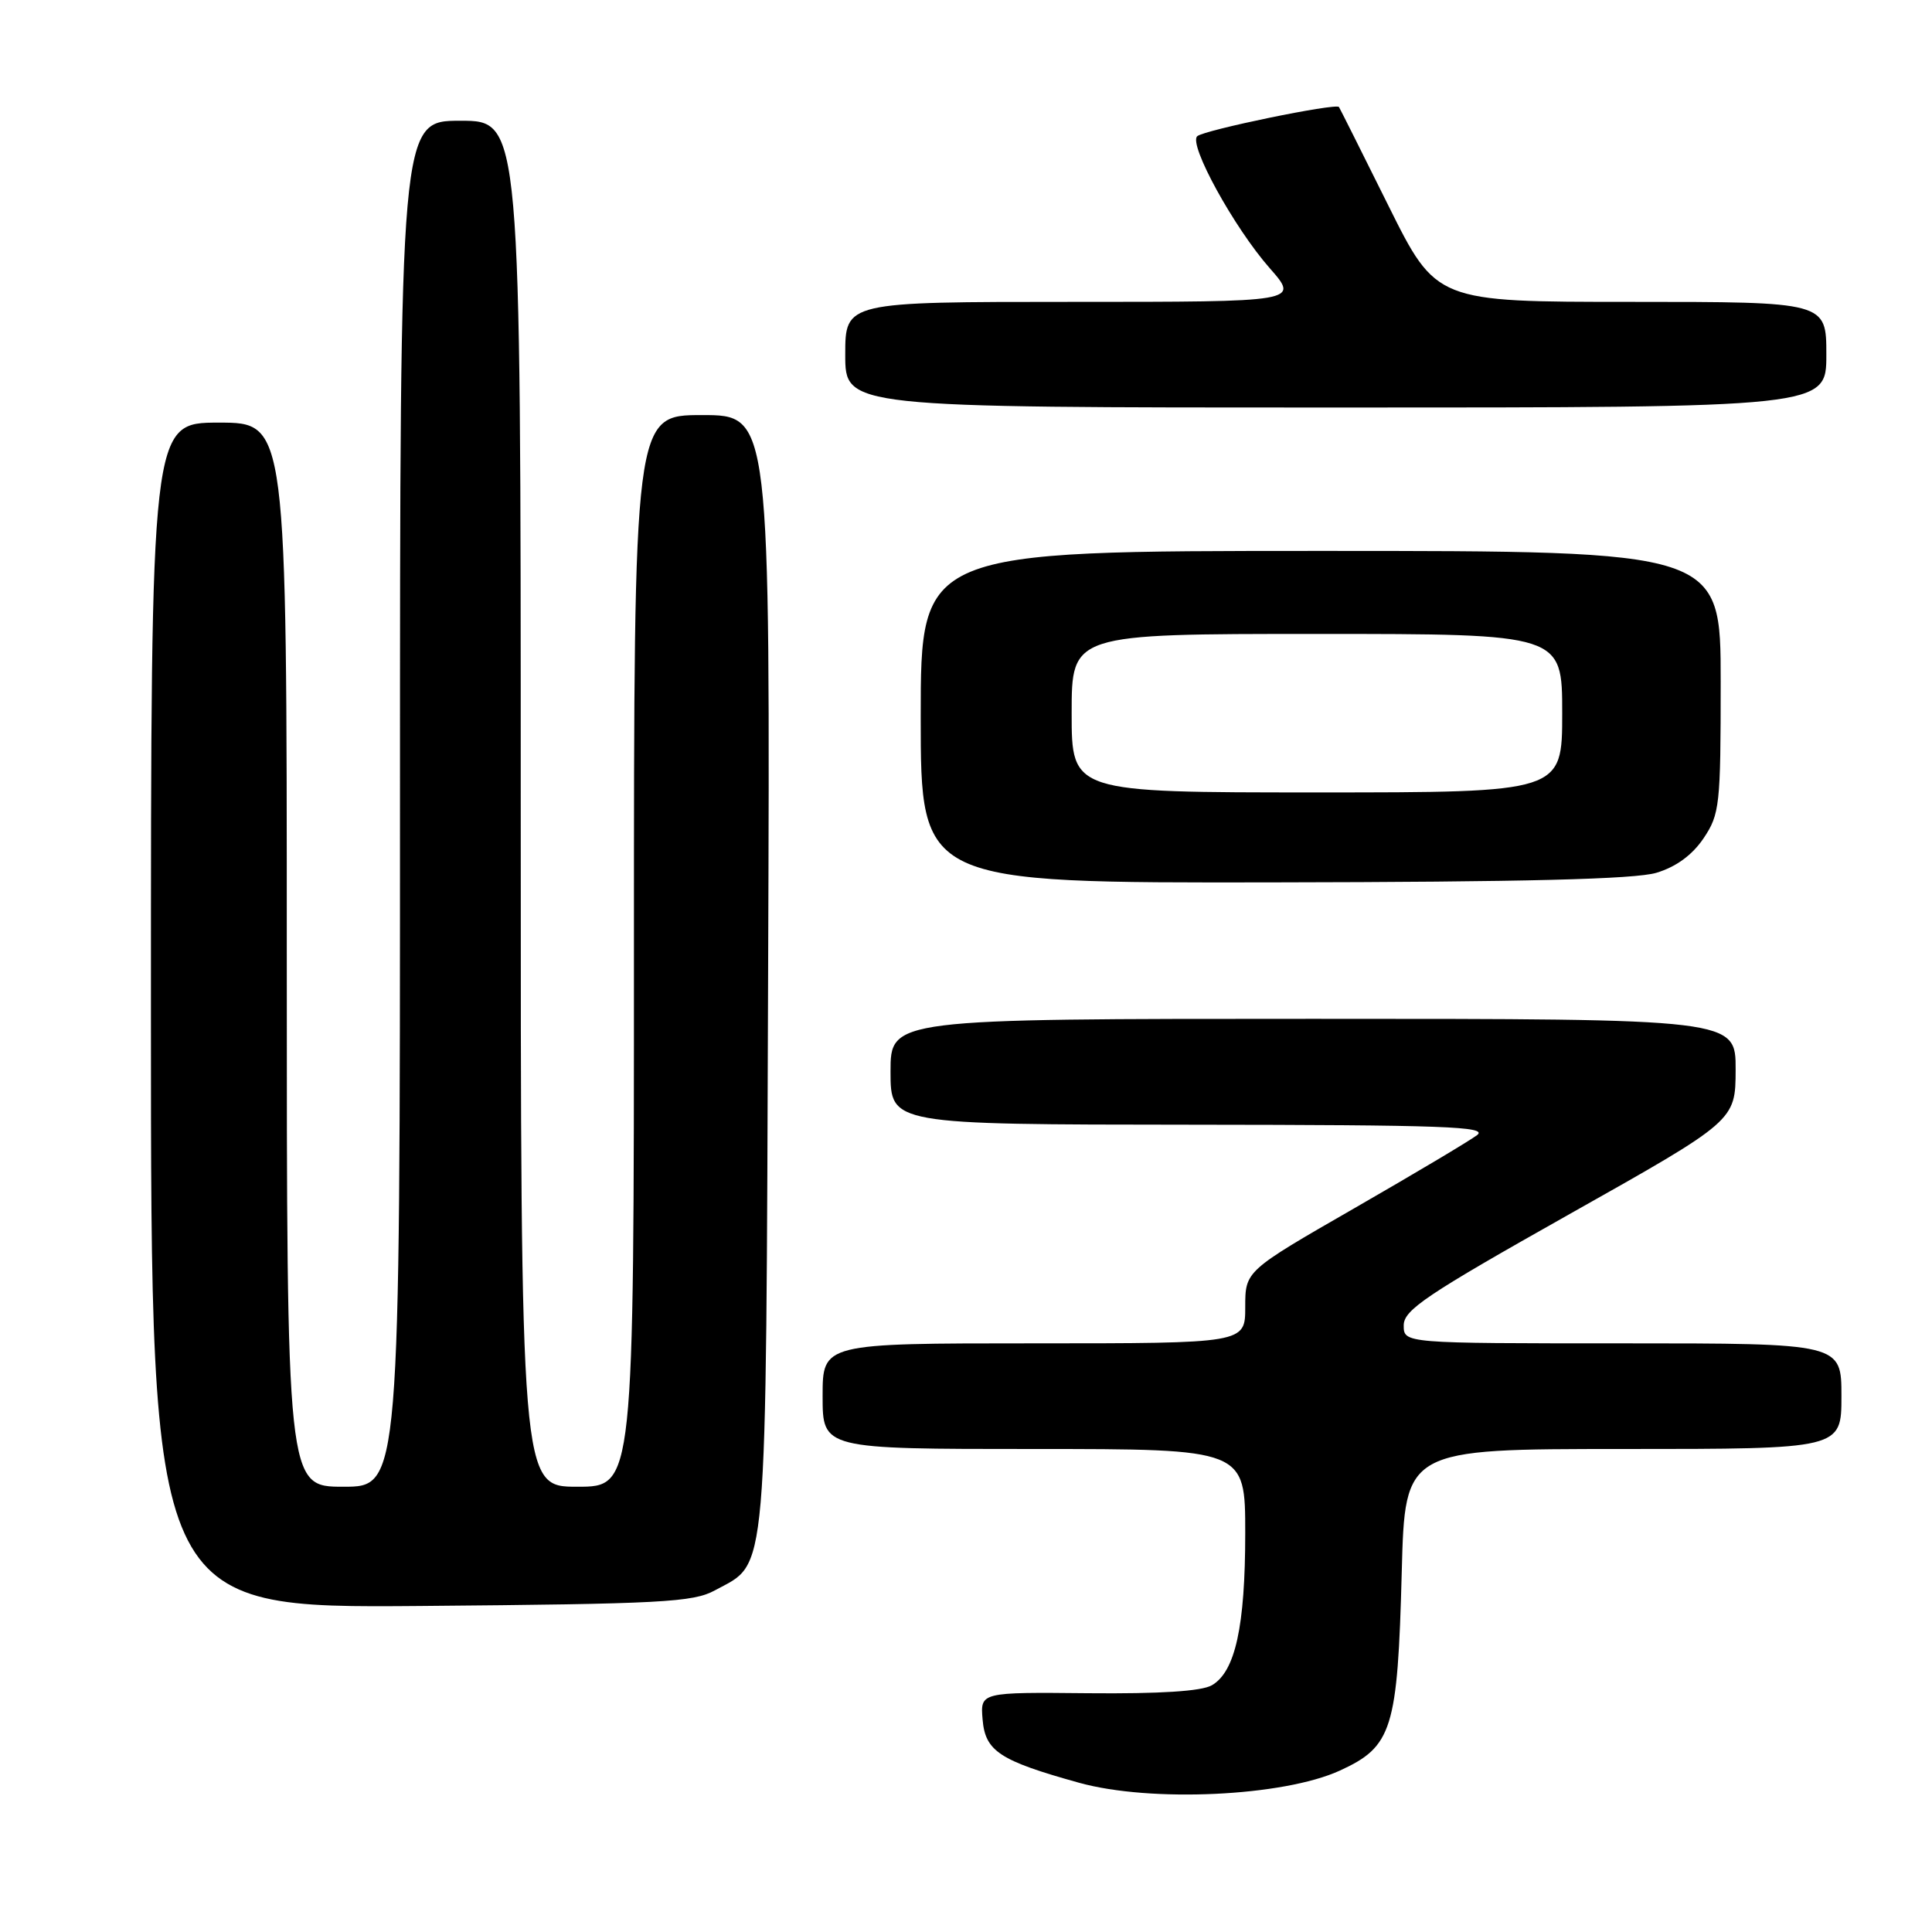 <?xml version="1.0" encoding="UTF-8" standalone="no"?>
<!DOCTYPE svg PUBLIC "-//W3C//DTD SVG 1.1//EN" "http://www.w3.org/Graphics/SVG/1.1/DTD/svg11.dtd" >
<svg xmlns="http://www.w3.org/2000/svg" xmlns:xlink="http://www.w3.org/1999/xlink" version="1.1" viewBox="0 0 256 256">
 <g >
 <path fill="currentColor"
d=" M 177.52 234.62 C 184.49 231.43 185.19 229.20 185.74 208.25 C 186.17 192.00 186.17 192.00 215.09 192.00 C 244.00 192.00 244.00 192.00 244.00 185.00 C 244.00 178.00 244.00 178.00 215.00 178.00 C 186.00 178.00 186.00 178.00 186.00 175.62 C 186.00 173.57 188.98 171.57 207.98 160.87 C 229.96 148.50 229.96 148.50 229.98 141.75 C 230.00 135.00 230.00 135.00 174.00 135.00 C 118.00 135.00 118.00 135.00 118.00 142.00 C 118.00 149.00 118.00 149.00 157.75 149.03 C 191.35 149.06 197.22 149.27 195.72 150.41 C 194.74 151.16 187.43 155.51 179.47 160.09 C 165.00 168.41 165.00 168.41 165.00 173.20 C 165.00 178.00 165.00 178.00 137.00 178.00 C 109.00 178.00 109.00 178.00 109.00 185.00 C 109.00 192.00 109.00 192.00 137.00 192.00 C 165.00 192.00 165.00 192.00 165.00 203.13 C 165.00 215.52 163.68 221.52 160.57 223.31 C 159.20 224.10 153.68 224.45 144.20 224.36 C 129.89 224.22 129.89 224.22 130.20 227.85 C 130.55 232.05 132.46 233.30 143.00 236.23 C 152.50 238.86 170.04 238.04 177.52 234.62 Z  M 94.73 210.73 C 101.80 206.87 101.47 210.78 101.78 128.75 C 102.06 55.00 102.06 55.00 93.03 55.00 C 84.00 55.00 84.00 55.00 84.00 126.00 C 84.00 197.00 84.00 197.00 76.50 197.00 C 69.00 197.00 69.00 197.00 69.00 106.50 C 69.00 16.00 69.00 16.00 61.00 16.00 C 53.00 16.00 53.00 16.00 53.00 106.50 C 53.00 197.00 53.00 197.00 45.50 197.00 C 38.00 197.00 38.00 197.00 38.00 126.50 C 38.00 56.00 38.00 56.00 29.00 56.00 C 20.00 56.00 20.00 56.00 20.00 134.55 C 20.00 213.09 20.00 213.09 55.75 212.80 C 87.69 212.53 91.84 212.31 94.73 210.73 Z  M 219.48 115.65 C 222.10 114.86 224.23 113.30 225.73 111.08 C 227.87 107.89 228.00 106.74 228.00 90.35 C 228.00 73.00 228.00 73.00 175.00 73.00 C 122.00 73.00 122.00 73.00 122.00 95.00 C 122.00 117.00 122.00 117.00 168.75 116.92 C 202.01 116.87 216.65 116.50 219.48 115.65 Z  M 242.00 47.00 C 242.00 40.00 242.00 40.00 216.15 40.00 C 190.31 40.00 190.31 40.00 183.97 27.25 C 180.49 20.24 177.54 14.36 177.42 14.18 C 177.03 13.63 159.55 17.23 158.64 18.05 C 157.45 19.12 163.52 30.17 168.25 35.54 C 172.17 40.00 172.17 40.00 142.08 40.00 C 112.00 40.00 112.00 40.00 112.00 47.00 C 112.00 54.00 112.00 54.00 177.00 54.00 C 242.00 54.00 242.00 54.00 242.00 47.00 Z  M 142.00 94.50 C 142.00 84.00 142.00 84.00 174.50 84.00 C 207.00 84.00 207.00 84.00 207.00 94.50 C 207.00 105.00 207.00 105.00 174.50 105.00 C 142.00 105.00 142.00 105.00 142.00 94.50 Z "/>
</g>
</svg>